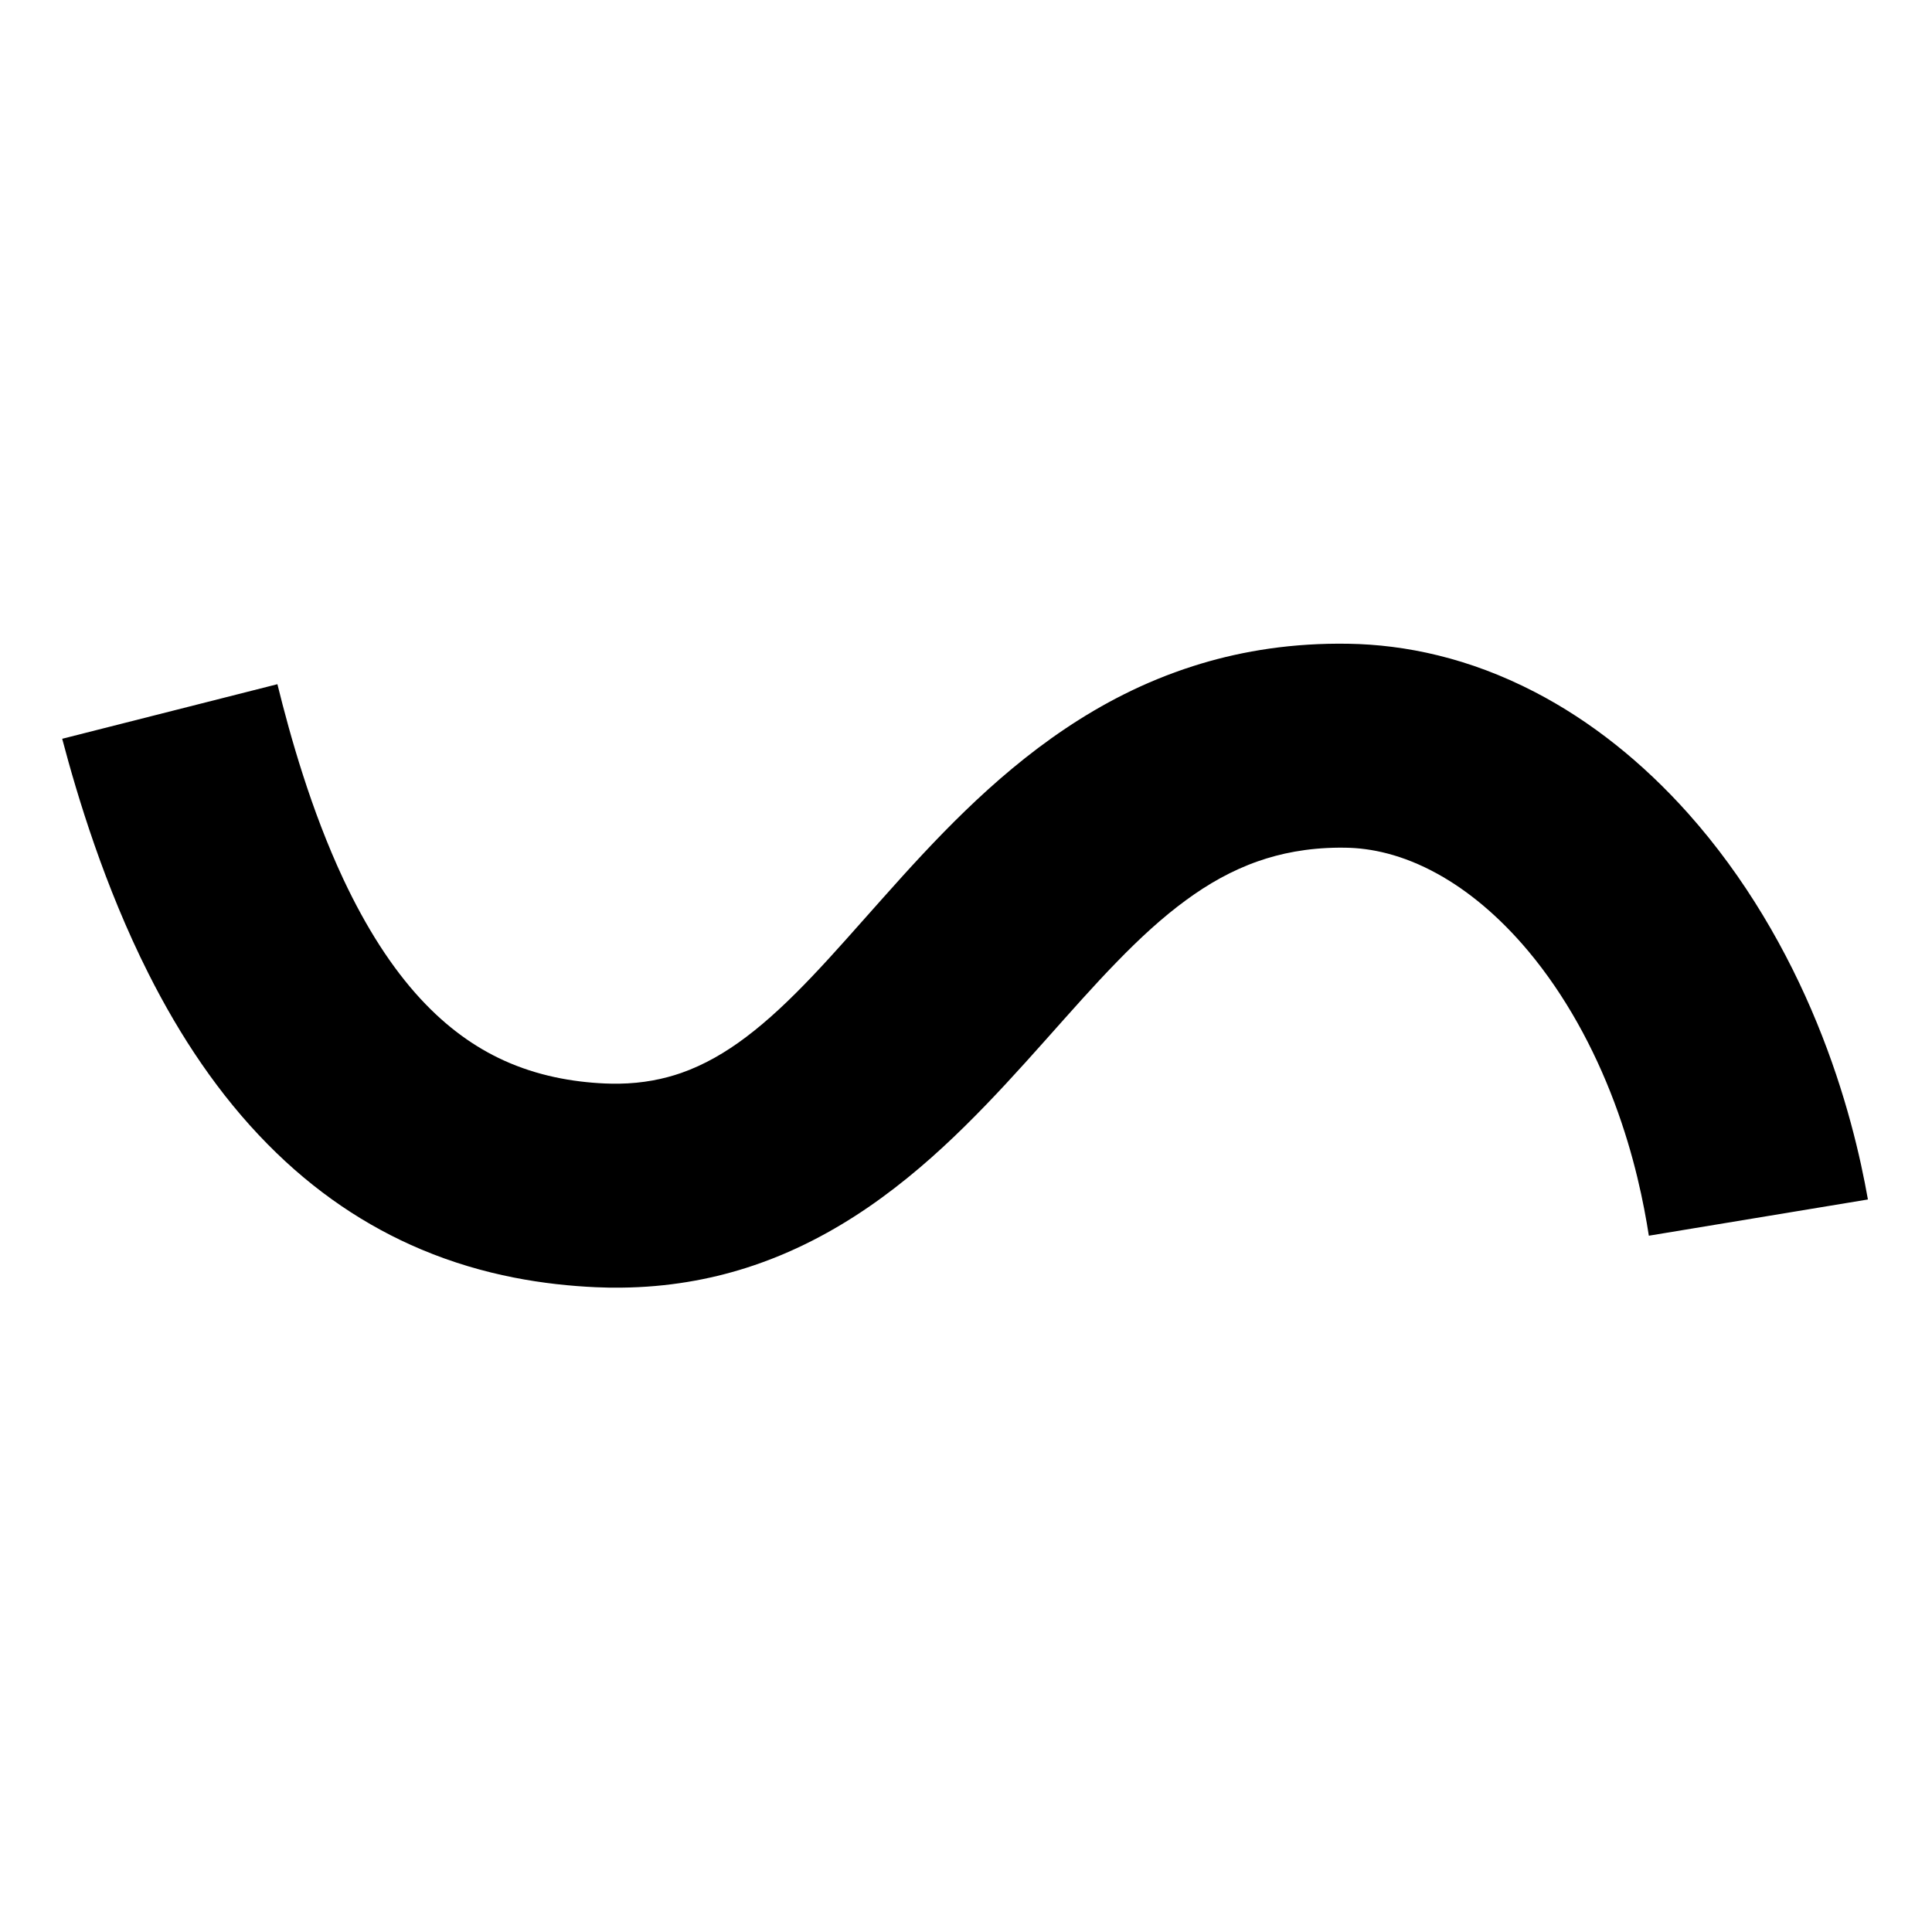 <?xml version="1.0" encoding="UTF-8" standalone="no"?>
<svg
   width="552"
   height="552"
   xml:space="preserve"
   overflow="hidden"
   version="1.1"
   id="svg25"
   xmlns="http://www.w3.org/2000/svg"
   xmlns:svg="http://www.w3.org/2000/svg"><rect width="100%" height="100%" fill="#808080" stroke="none"/><defs
     id="defs1" /><g
     id="g110"
     transform="translate(-2481,-4557)"><path
       d="M 0,0 H 552 V 552 H 0 Z"
       fill="#ffffff"
       fill-rule="evenodd"
       transform="matrix(-1,0,0,1,3033,4557)"
       id="path18-7"
       style="overflow:hidden" /><path
       d="m 2694.77,1084.08 c 0,0 -0.12,-0.45 0,0 4.3,16.28 12.04,42.09 24.64,67.07 9.03,17.94 20.15,34.68 34.04,48.75 13.4,13.6 28.16,23.46 43.92,30.09 18.03,7.59 35.43,10.13 49.87,10.79 2.49,0.11 4.88,0.15 7.2,0.12 13.37,-0.13 25.19,-2.31 35.6,-5.6 13.67,-4.33 25.29,-10.7 35.03,-17.37 10.35,-7.1 19.53,-15.19 27.63,-23.18 8.03,-7.91 15.5,-16.15 22.9,-24.46 7.52,-8.43 13.81,-15.6 20.5,-22.46 6.58,-6.78 13.05,-12.74 19.76,-17.64 6.28,-4.61 13.04,-8.48 20.58,-11.12 6.35,-2.22 13.92,-3.81 23.15,-3.88 0.58,0 1.17,0 1.77,0.01 7.34,0.09 16.33,1.93 26.37,7.48 8.68,4.79 17.56,12.08 25.93,22.07 10.56,12.62 18.74,27.68 24.57,43.19 5.77,15.35 8.46,29.06 9.87,38.12 0.04,0.29 0,0 0,0 l 62.59,-10.35 c 0,0 0.07,0.37 0,0 -2.09,-11.83 -6.19,-30.02 -14.57,-50.44 -8.43,-20.56 -20.47,-41.55 -36.79,-59.86 -13.01,-14.57 -27.76,-26.36 -43.76,-34.66 -18.86,-9.79 -37.1,-13.56 -53.34,-13.82 -1,-0.02 -1.97,-0.02 -2.94,-0.02 -15.71,0.06 -29.44,2.58 -41.44,6.42 -14.09,4.5 -26.14,10.93 -36.36,17.78 -10.8,7.23 -20.32,15.44 -28.72,23.56 -8.35,8.08 -16.02,16.49 -23.42,24.81 -7.76,8.69 -13.78,15.64 -20.35,22.54 -6.44,6.77 -12.58,12.57 -18.83,17.28 -5.81,4.38 -11.89,7.93 -18.53,10.26 -5,1.73 -10.84,2.97 -17.86,3.07 -1.24,0.01 -2.54,0 -3.92,-0.06 -9.41,-0.42 -19.33,-2.23 -28.89,-6.57 -8.21,-3.74 -16.19,-9.35 -23.87,-17.67 -8.13,-8.82 -15.46,-20.22 -22,-34.14 -9.24,-19.71 -15.19,-40.9 -18.84,-55.7 -0.1,-0.39 0,0 0,0 z"
       fill-rule="evenodd"
       id="path19-0"
       style="overflow:hidden"
       transform="translate(-196,3684)" /></g></svg>
